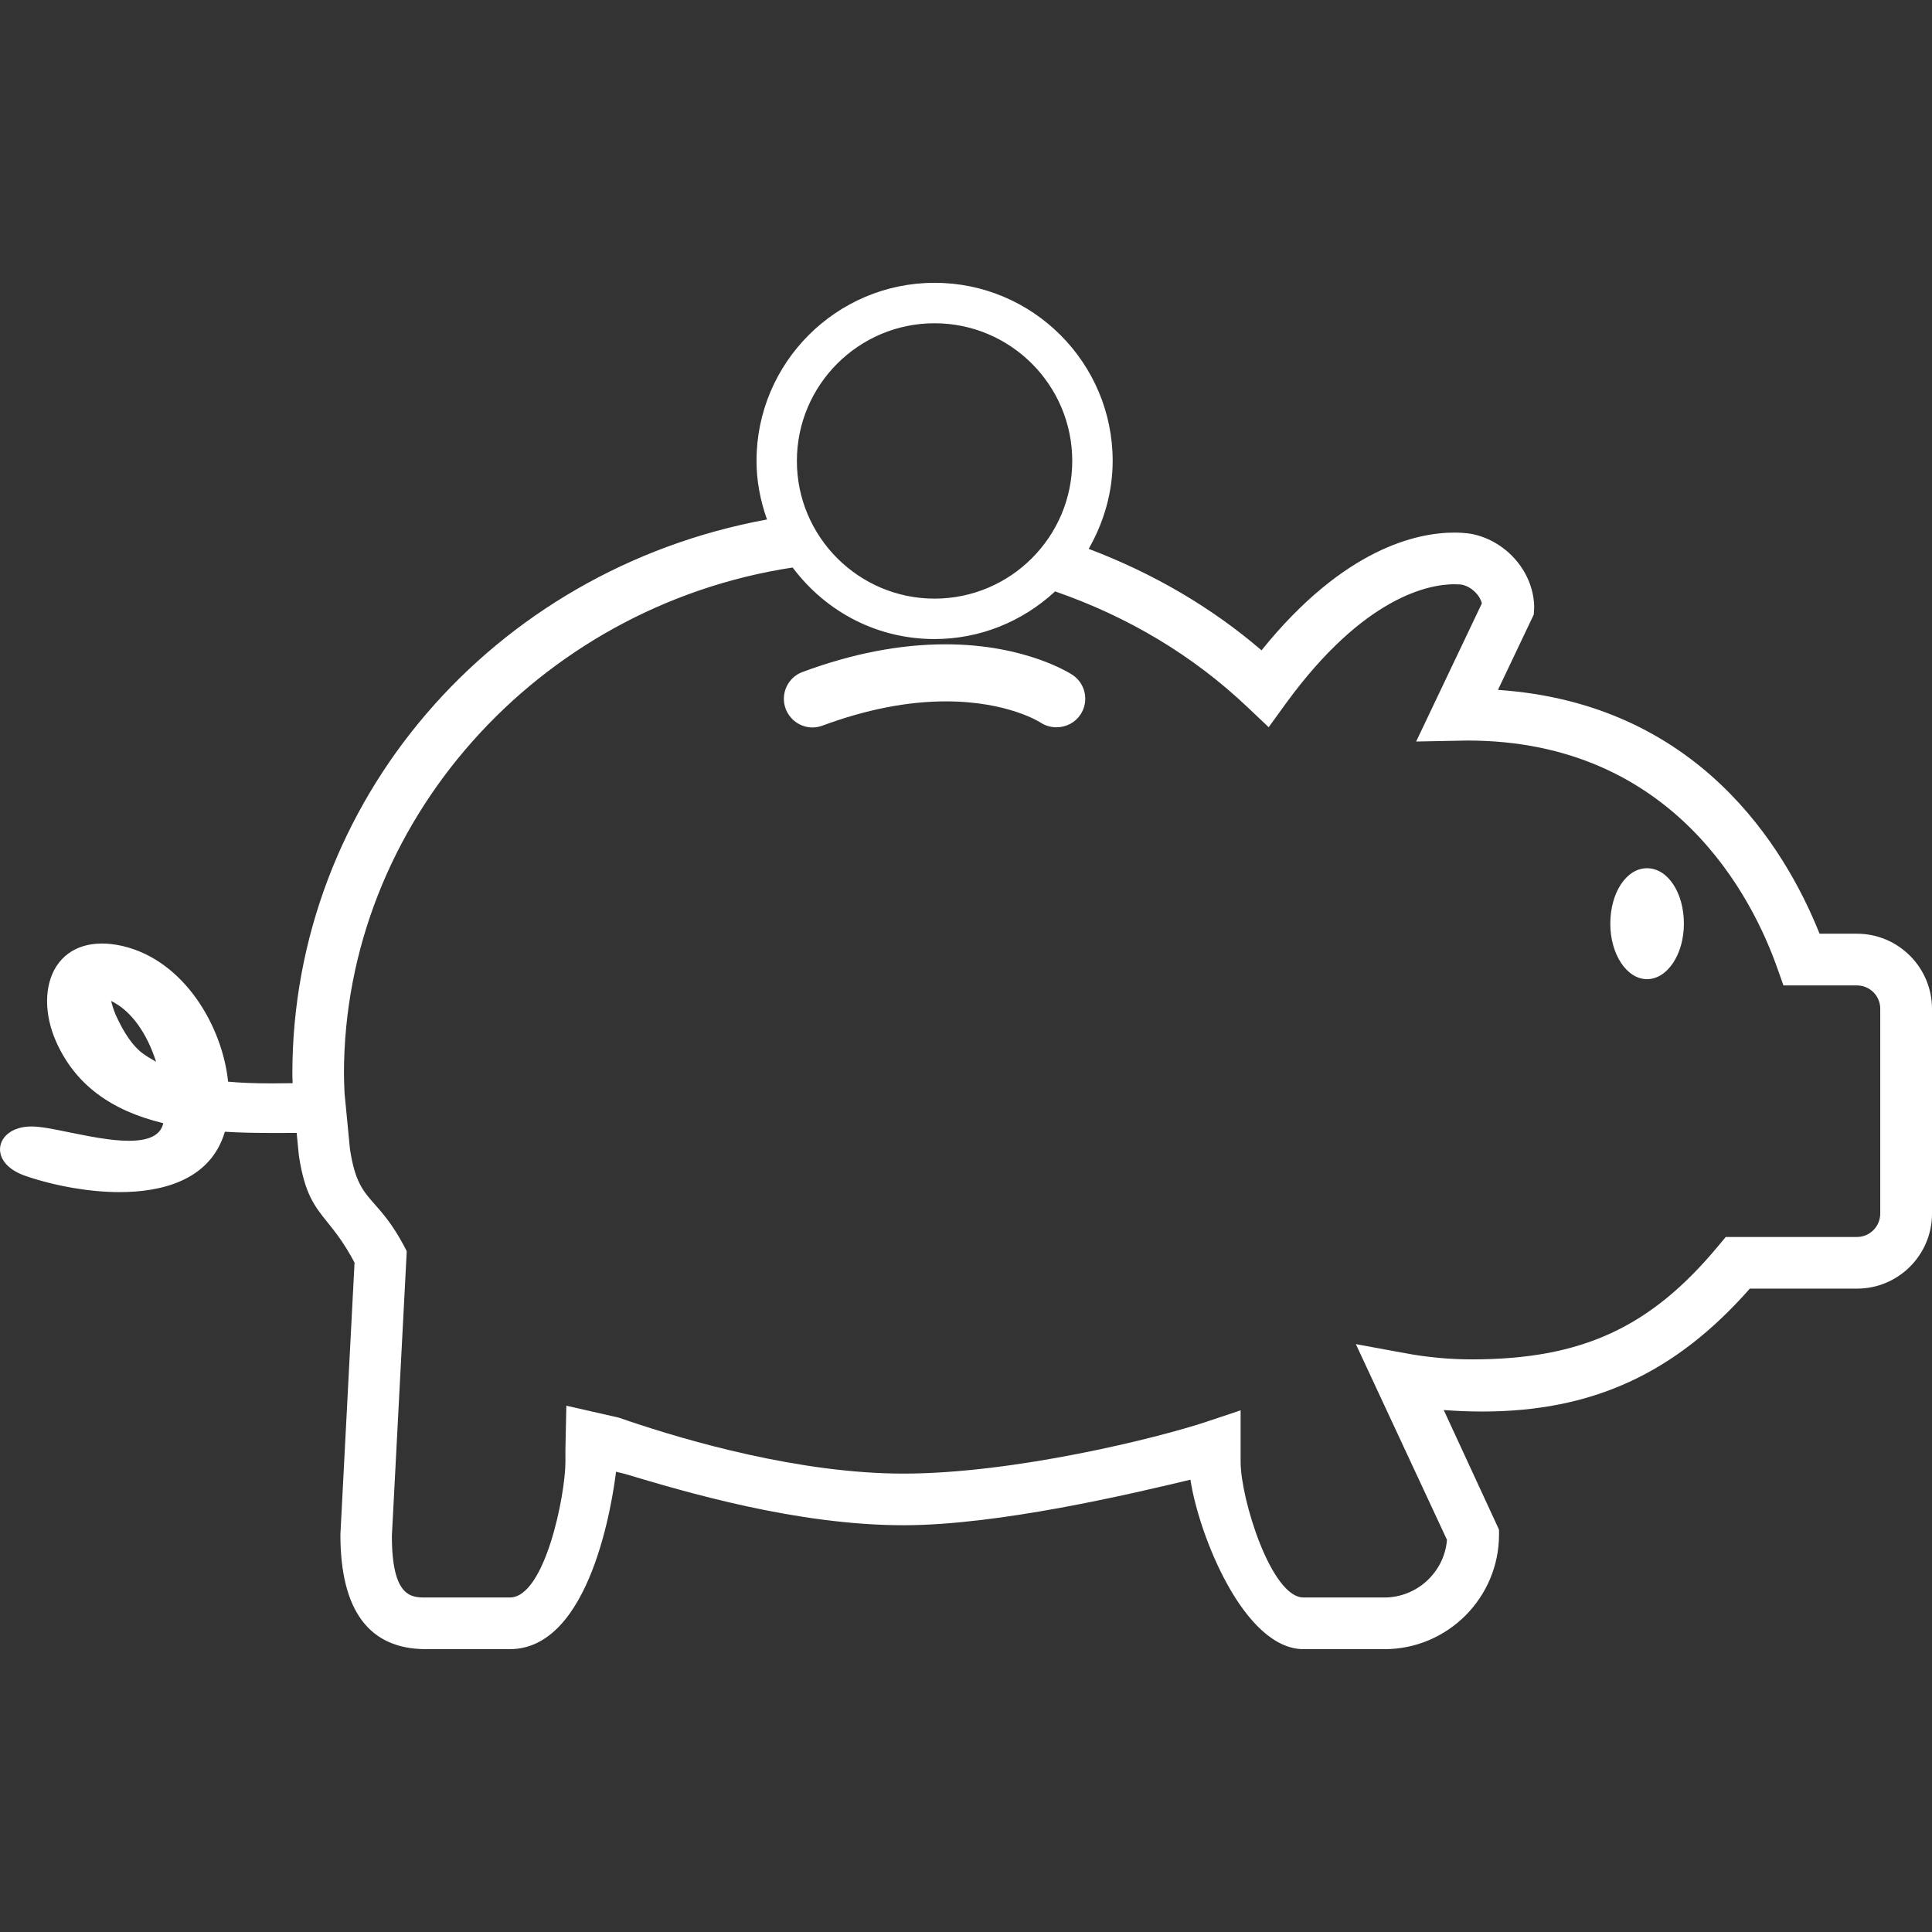 <?xml version="1.0" encoding="iso-8859-1"?>
<!-- Uploaded to: SVG Repo, www.svgrepo.com, Generator: SVG Repo Mixer Tools -->
<svg height="110px" width="110px" version="1.1" id="Capa_1" xmlns="http://www.w3.org/2000/svg" xmlns:xlink="http://www.w3.org/1999/xlink" 
	 viewBox="0 0 194.477 194.477" xml:space="preserve">
<rect x="0" y="0" width="194.477" height="194.477" fill="#333333" stroke="none"/>
<g>
	<g>
		<g>
			<path style="fill:#FFFFFF;" d="M186.925,93.989h-3.765c-3.497-8.736-12.272-23.184-32.374-24.544l3.604-7.58l0.043-0.673
				c0-3.468-2.656-6.66-6.163-7.419c-0.115-0.025-0.748-0.161-1.886-0.161c-3.697,0-11.094,1.546-19.397,11.85
				c-5.01-4.305-10.869-7.741-17.4-10.214c1.578-2.752,2.416-5.798,2.416-8.854c0-9.885-8.045-17.926-17.926-17.926
				s-17.926,8.042-17.926,17.926c0,1.947,0.354,3.922,1.056,5.898c-27.715,5.082-47.778,28.459-47.778,55.78
				c0,0.319,0.014,0.641,0.025,0.963c-0.701,0.007-1.41,0.018-2.119,0.018c-1.757,0-3.114-0.054-4.373-0.172
				c-0.583-5.601-4.431-12.193-10.59-13.646c-3.003-0.698-5.4,0.036-6.692,2.026c-1.249,1.943-1.256,4.86-0.014,7.63
				c1.882,4.205,5.408,6.879,10.769,8.171c-0.186,0.834-0.863,1.772-3.461,1.772c-1.822,0-4.041-0.458-6.002-0.852
				c-1.51-0.311-2.82-0.583-3.783-0.591c-1.958,0-3.003,1.002-3.164,2.011c-0.157,0.97,0.447,2.269,2.616,2.995
				c3.028,1.02,6.446,1.603,9.394,1.603c4.041,0,9.122-1.066,10.601-6.077c1.467,0.093,3.056,0.125,5.089,0.125
				c0.727,0,1.435,0,2.137-0.007l0.222,2.28c0.591,3.865,1.553,5.071,2.895,6.735c0.784,0.977,1.678,2.094,2.709,4.044
				l-1.424,27.367c0,7.655,2.895,11.538,8.607,11.538h8.457c8.128,0,10.329-14.988,10.683-17.858l0.87,0.211
				c6.041,1.807,17.293,5.175,28.069,5.175c9.545,0,22.815-3.132,28.881-4.585c0.812,5.451,5.35,17.06,11.395,17.06h8.135
				c6.352,0,11.531-5.175,11.531-11.538v-0.49l-5.565-12.043c1.335,0.1,2.634,0.15,3.876,0.15c11.08,0,19.401-3.822,26.938-12.372
				h10.794c4.162,0,7.544-3.393,7.544-7.551v-20.618C194.47,97.382,191.088,93.989,186.925,93.989z M145.654,155.001
				c-0.261,3.264-3.024,5.805-6.306,5.805h-8.135c-3.25,0-6.331-9.931-6.331-13.653v-5.189l-3.425,1.145
				c-4.896,1.639-19.379,5.225-30.52,5.225c-10.44,0-21.817-3.318-27.665-5.297l-0.97-0.333l-5.293-1.206l-0.093,4.381v1.274
				c0,3.293-2.051,13.653-5.601,13.653h-8.457c-1.435,0-3.411,0-3.411-6.202l1.492-28.556v-0.111l-0.336-0.641
				c-1.099-2.044-2.069-3.149-2.852-4.037c-1.213-1.374-2.015-2.276-2.523-5.587l-0.54-5.572l-0.007-0.118
				c-0.025-0.641-0.057-1.27-0.057-1.904c0-25.159,19.401-47.019,45.162-50.952c3.443,4.574,8.632,7.201,14.287,7.201
				c4.499,0,8.797-1.707,12.136-4.796c7.383,2.559,13.893,6.467,19.344,11.631l2.154,2.04l1.736-2.398
				c7.881-10.819,14.473-11.993,16.939-11.993c0.454,0,0.734,0.032,0.777,0.043c0.938,0.204,1.779,0.995,2.008,1.882l-6.617,13.907
				l5.164-0.1c20.861,0,28.77,16.019,31.193,22.915l0.616,1.736h7.401c1.292,0,2.344,1.049,2.344,2.348v20.618
				c0,1.299-1.052,2.355-2.344,2.355h-13.206l-0.787,0.938c-6.8,8.192-13.746,11.384-24.776,11.384c-2.248,0-4.499-0.211-6.71-0.623
				l-4.964-0.913L145.654,155.001z M94.072,32.54c7.644,0,13.861,6.213,13.861,13.861c0,7.637-6.213,13.857-13.861,13.857
				c-7.637,0-13.857-6.22-13.857-13.857C80.215,38.753,86.431,32.54,94.072,32.54z M15.71,106.876
				c-0.49-0.272-0.931-0.54-1.328-0.827c-0.977-0.709-1.897-2.033-2.741-3.901c-0.186-0.455-0.336-0.909-0.455-1.392
				c0.061,0.036,0.125,0.068,0.186,0.1C13.237,101.83,14.79,103.999,15.71,106.876z"/>
		</g>
		<g>
			<path style="fill:#FFFFFF;" d="M165.792,98.563c2.047,0,3.711-2.505,3.711-5.579c0-3.131-1.628-5.587-3.711-5.587
				c-2.079,0-3.697,2.455-3.697,5.587C162.095,96.057,163.749,98.563,165.792,98.563z"/>
		</g>
		<g>
			<path style="fill:#FFFFFF;" d="M95.167,64.857c-4.567,0-9.409,0.938-14.38,2.784c-0.727,0.268-1.299,0.802-1.621,1.5
				c-0.319,0.701-0.347,1.485-0.082,2.205c0.422,1.12,1.503,1.882,2.698,1.882c0.329,0,0.659-0.061,1.013-0.186
				c4.355-1.614,8.532-2.441,12.415-2.441c6.288,0,9.545,2.137,9.577,2.162c0.465,0.297,1.006,0.447,1.557,0.447
				c0.984,0,1.897-0.48,2.43-1.299c0.863-1.324,0.501-3.096-0.802-3.965C107.919,67.91,103.363,64.857,95.167,64.857z"/>
		</g>
	</g>
</g>
</svg>